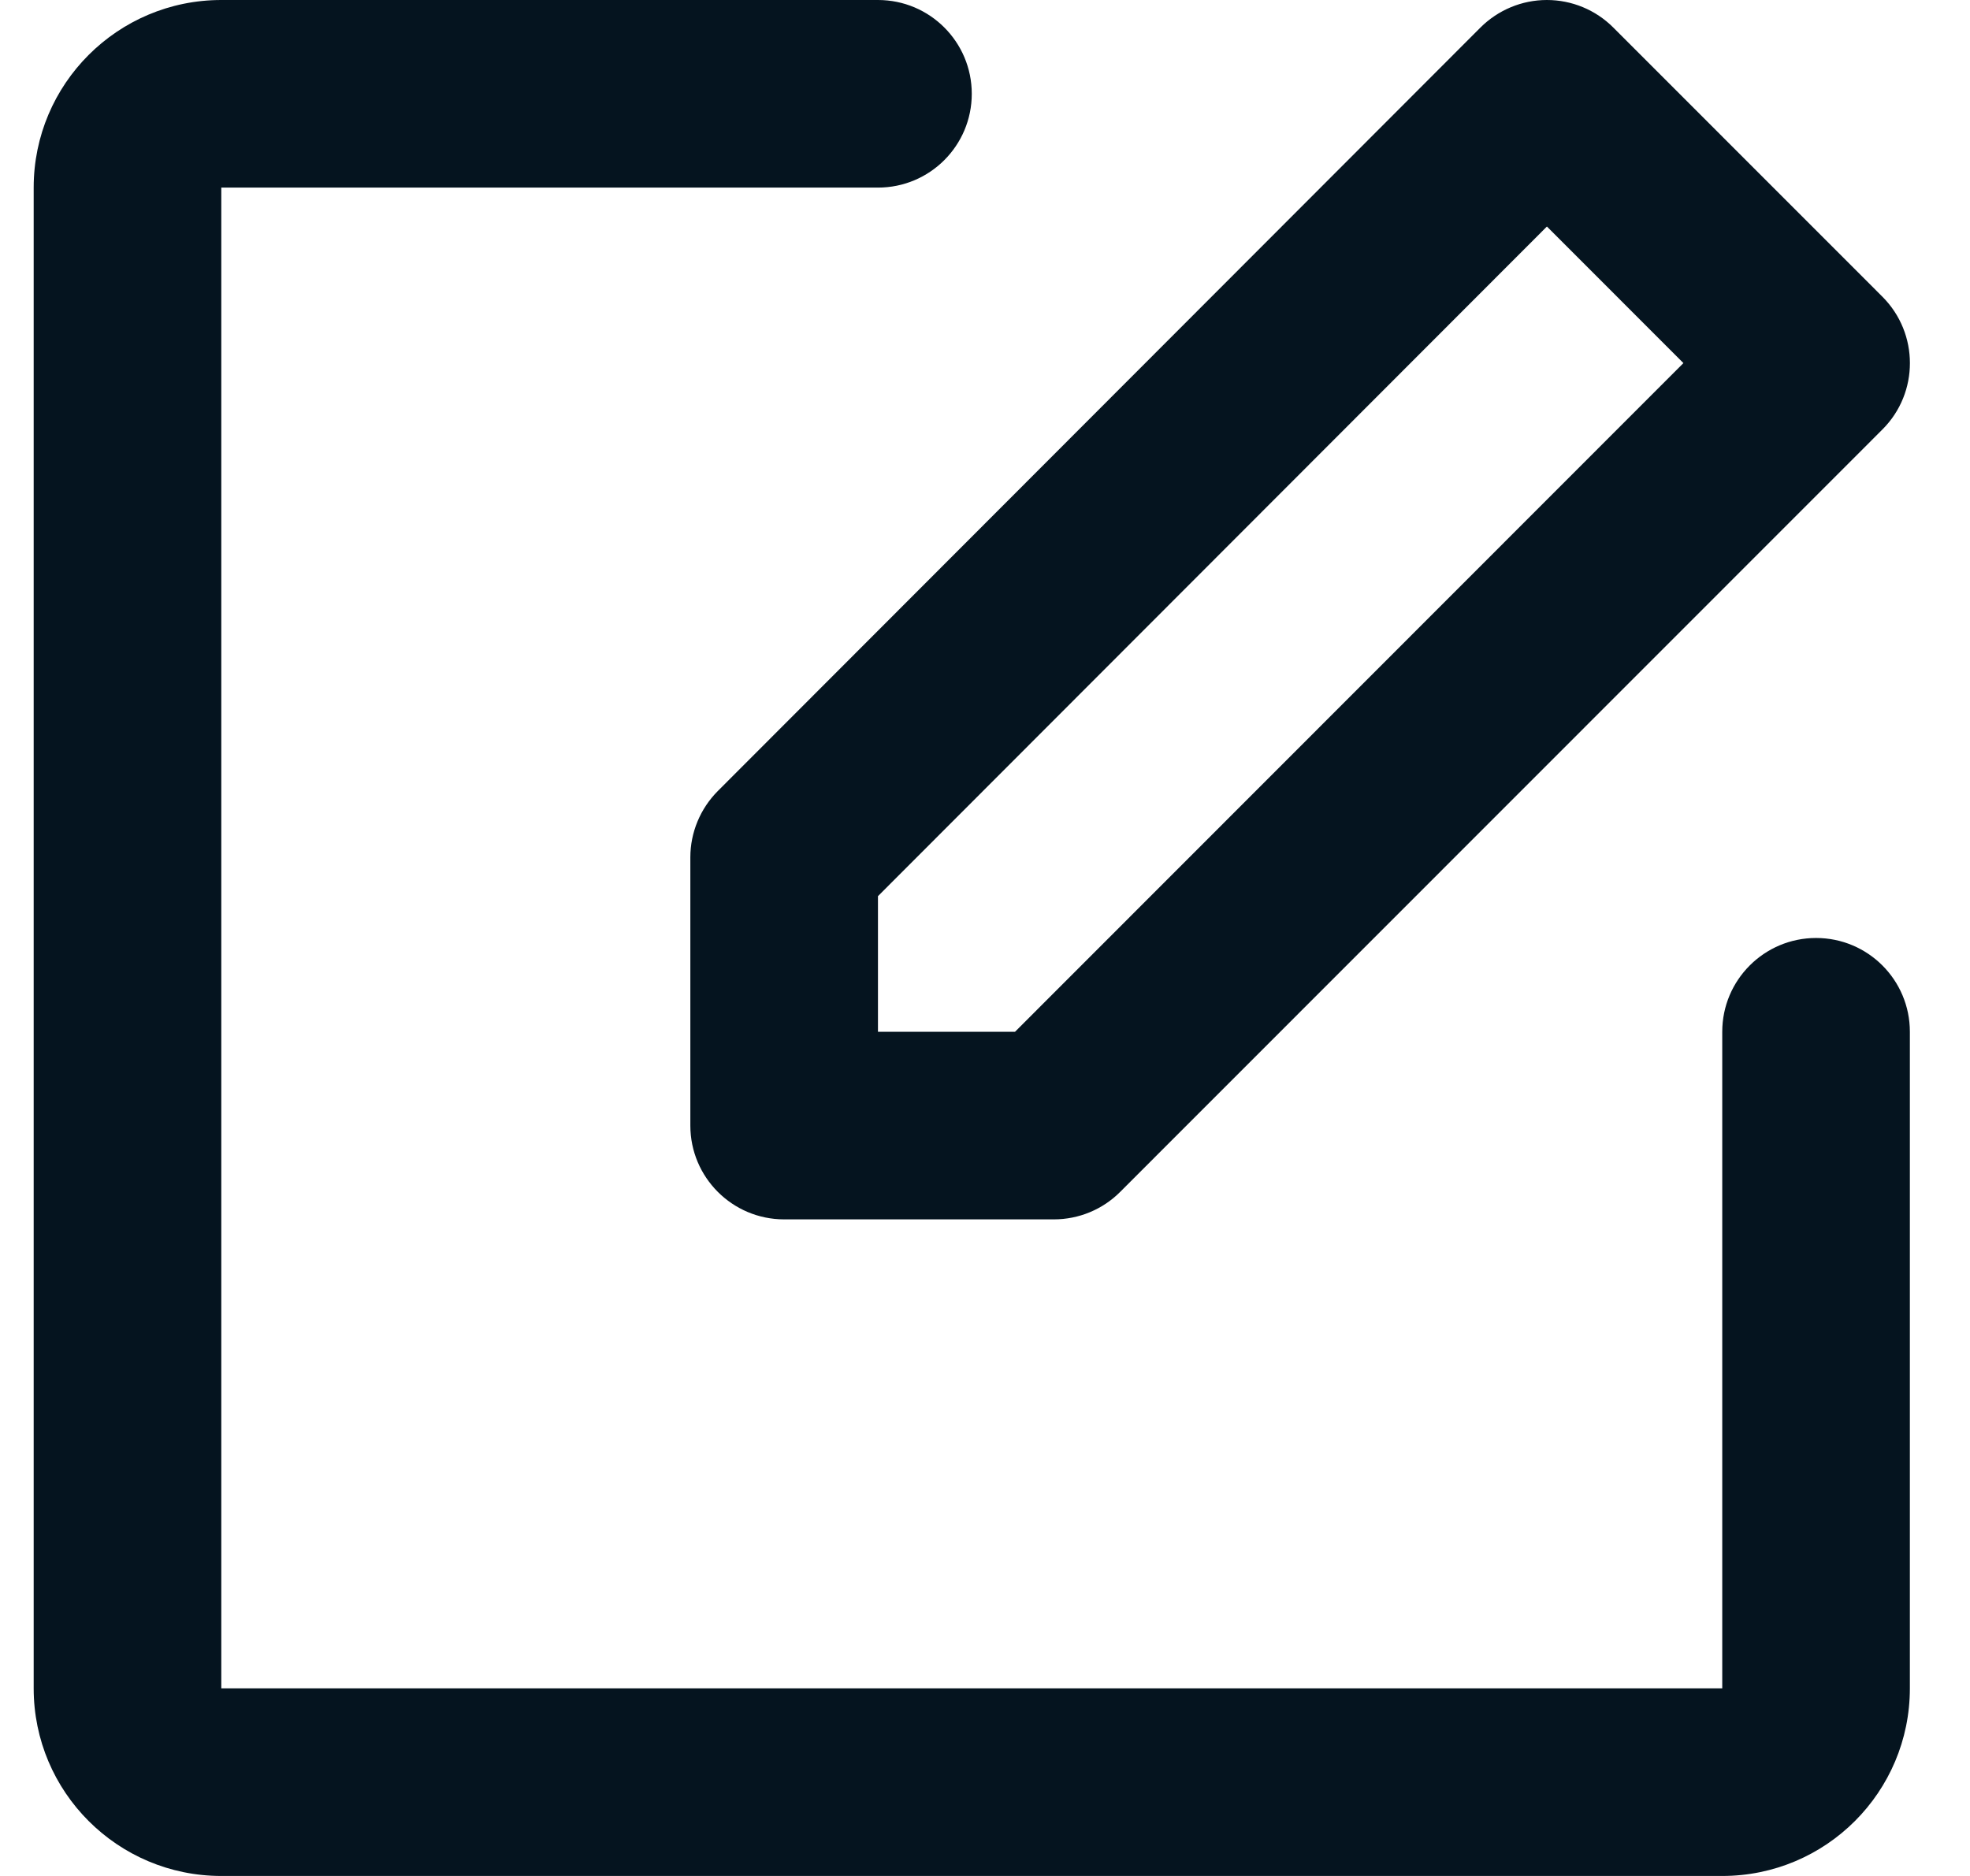 <svg width="21" height="20" viewBox="0 0 21 20" fill="none" xmlns="http://www.w3.org/2000/svg">
<path fill-rule="evenodd" clip-rule="evenodd" d="M0.359 2C0.359 0.895 1.255 1.80816e-08 2.359 1.80816e-08H9.359C9.912 1.80816e-08 10.359 0.448 10.359 1C10.359 1.552 9.912 2 9.359 2H2.359V18H18.359V11C18.359 10.448 18.807 10 19.359 10C19.912 10 20.359 10.448 20.359 11V18C20.359 19.105 19.464 20 18.359 20H2.359C1.255 20 0.359 19.105 0.359 18V2ZM16.489 1.80816e-08C16.755 -5.04074e-05 17.009 0.105 17.197 0.293L20.067 3.164C20.457 3.555 20.457 4.188 20.067 4.578L11.941 12.707C11.754 12.895 11.499 13 11.234 13H8.359C7.807 13 7.359 12.552 7.359 12V9.14C7.359 8.875 7.465 8.621 7.652 8.433L15.782 0.293C15.97 0.106 16.224 5.04436e-05 16.489 1.80816e-08ZM16.49 2.415L9.359 9.554V11H10.82L17.945 3.871L16.49 2.415Z" fill="#05141F"/>
</svg>
